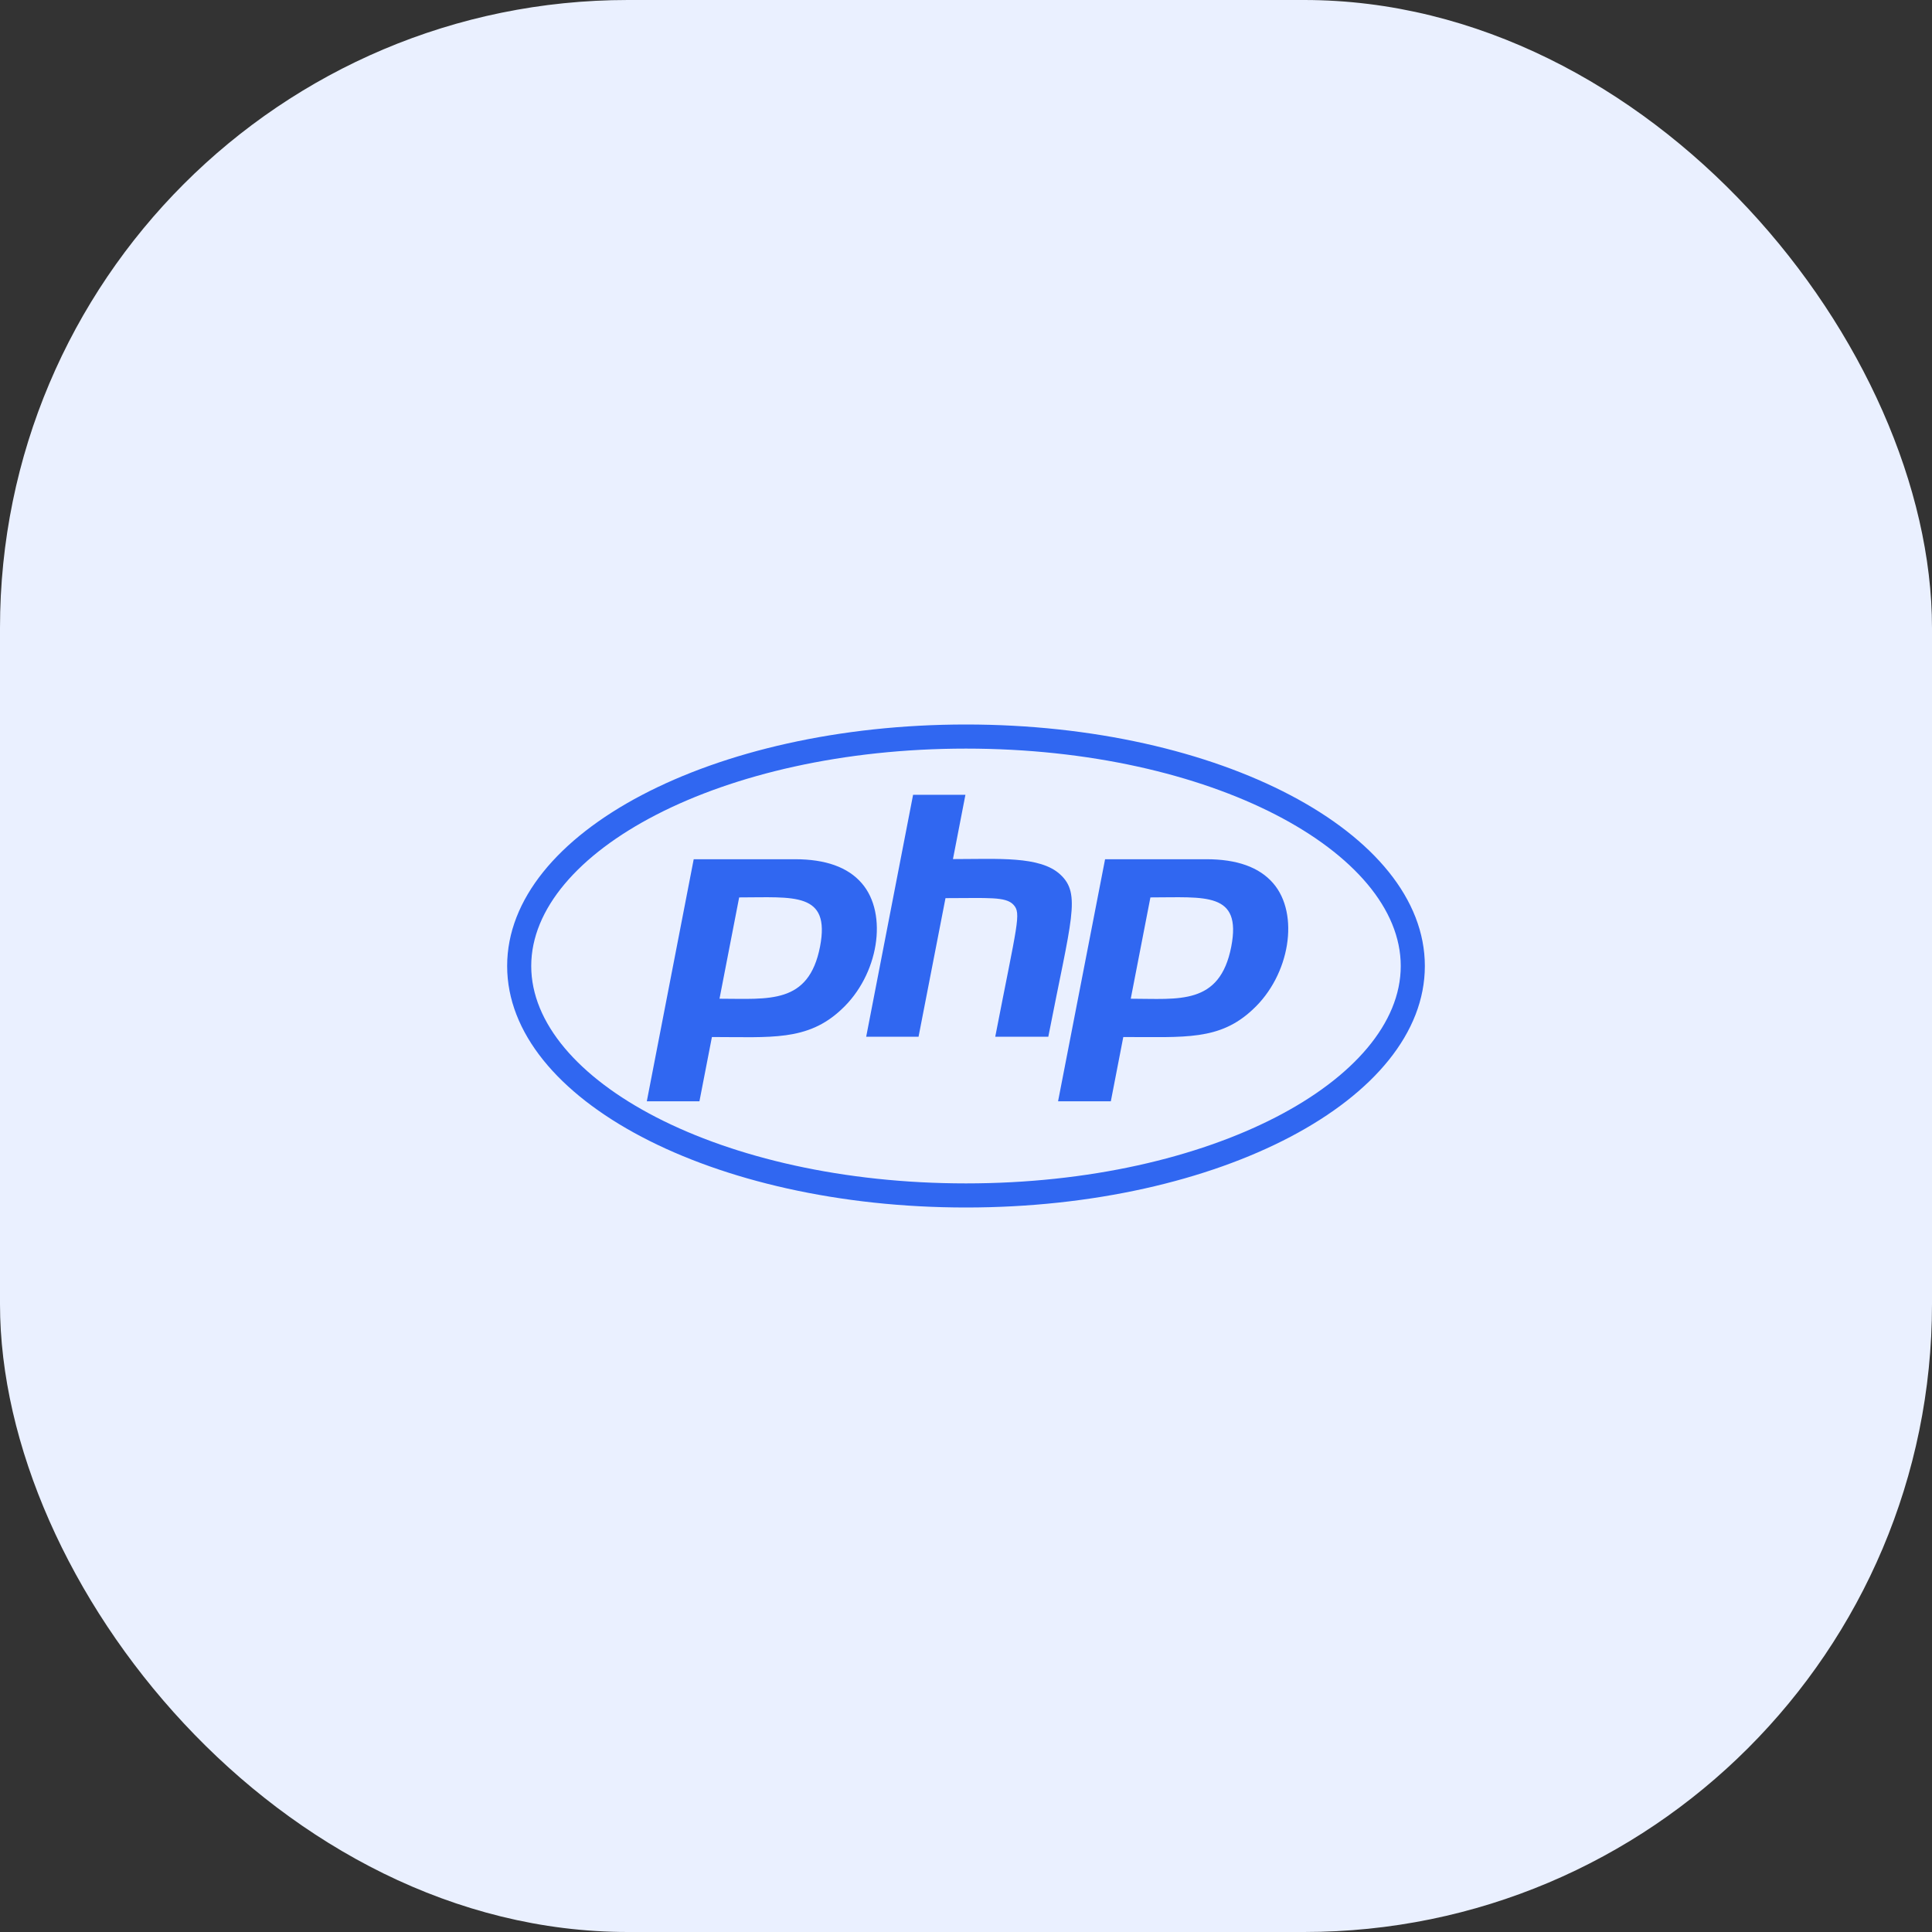 <?xml version="1.0" encoding="UTF-8"?>
<svg width="80px" height="80px" viewBox="0 0 80 80" version="1.1" xmlns="http://www.w3.org/2000/svg" xmlns:xlink="http://www.w3.org/1999/xlink">
    <rect x="0" y="0" width="80" height="80" fill="#333333" stroke="none"/>
    <!-- Generator: Sketch 55.1 (78136) - https://sketchapp.com -->
    <title>php</title>
    <desc>Created with Sketch.</desc>
    <g id="php" stroke="none" stroke-width="1" fill="none" fill-rule="evenodd">
        <rect id="Rectangle" fill="#EAF0FF" x="0" y="0" width="80" height="80" rx="26"></rect>
        <path d="M40,30.998 C50.177,30.998 58.002,35.288 58.002,40 C58.002,44.712 50.171,49.002 40,49.002 C29.823,49.002 21.997,44.712 21.997,40 C21.997,35.288 29.829,30.998 40,30.998 L40,30.998 Z M40,30 C29.508,30 21,34.474 21,40 C21,45.526 29.508,50 40,50 C50.492,50 59,45.526 59,40 C59,34.474 50.492,30 40,30 Z M33.956,39.198 C33.487,41.604 31.83,41.355 29.793,41.355 L30.607,37.16 C32.863,37.16 34.395,36.916 33.956,39.198 Z M26.783,45.603 L28.962,45.603 L29.479,42.941 C31.919,42.941 33.433,43.119 34.834,41.806 C36.384,40.38 36.788,37.843 35.683,36.572 C35.108,35.906 34.181,35.579 32.922,35.579 L28.725,35.579 L26.783,45.603 Z M37.809,32.911 L39.976,32.911 L39.46,35.573 C41.33,35.573 43.064,35.437 43.901,36.209 C44.78,37.017 44.358,38.051 43.408,42.929 L41.211,42.929 C42.126,38.212 42.298,37.819 41.965,37.463 C41.645,37.118 40.914,37.19 39.151,37.19 L38.035,42.929 L35.867,42.929 L37.809,32.911 L37.809,32.911 Z M50.984,39.198 C50.509,41.64 48.805,41.355 46.822,41.355 L47.636,37.16 C49.904,37.16 51.424,36.916 50.984,39.198 L50.984,39.198 Z M43.812,45.603 L45.997,45.603 L46.513,42.941 C49.078,42.941 50.498,43.09 51.869,41.806 C53.419,40.38 53.822,37.843 52.718,36.572 C52.142,35.906 51.216,35.579 49.957,35.579 L45.759,35.579 L43.812,45.603 L43.812,45.603 Z" id="Shape" fill="#3067F1" fill-rule="nonzero"></path>
    </g>
</svg>